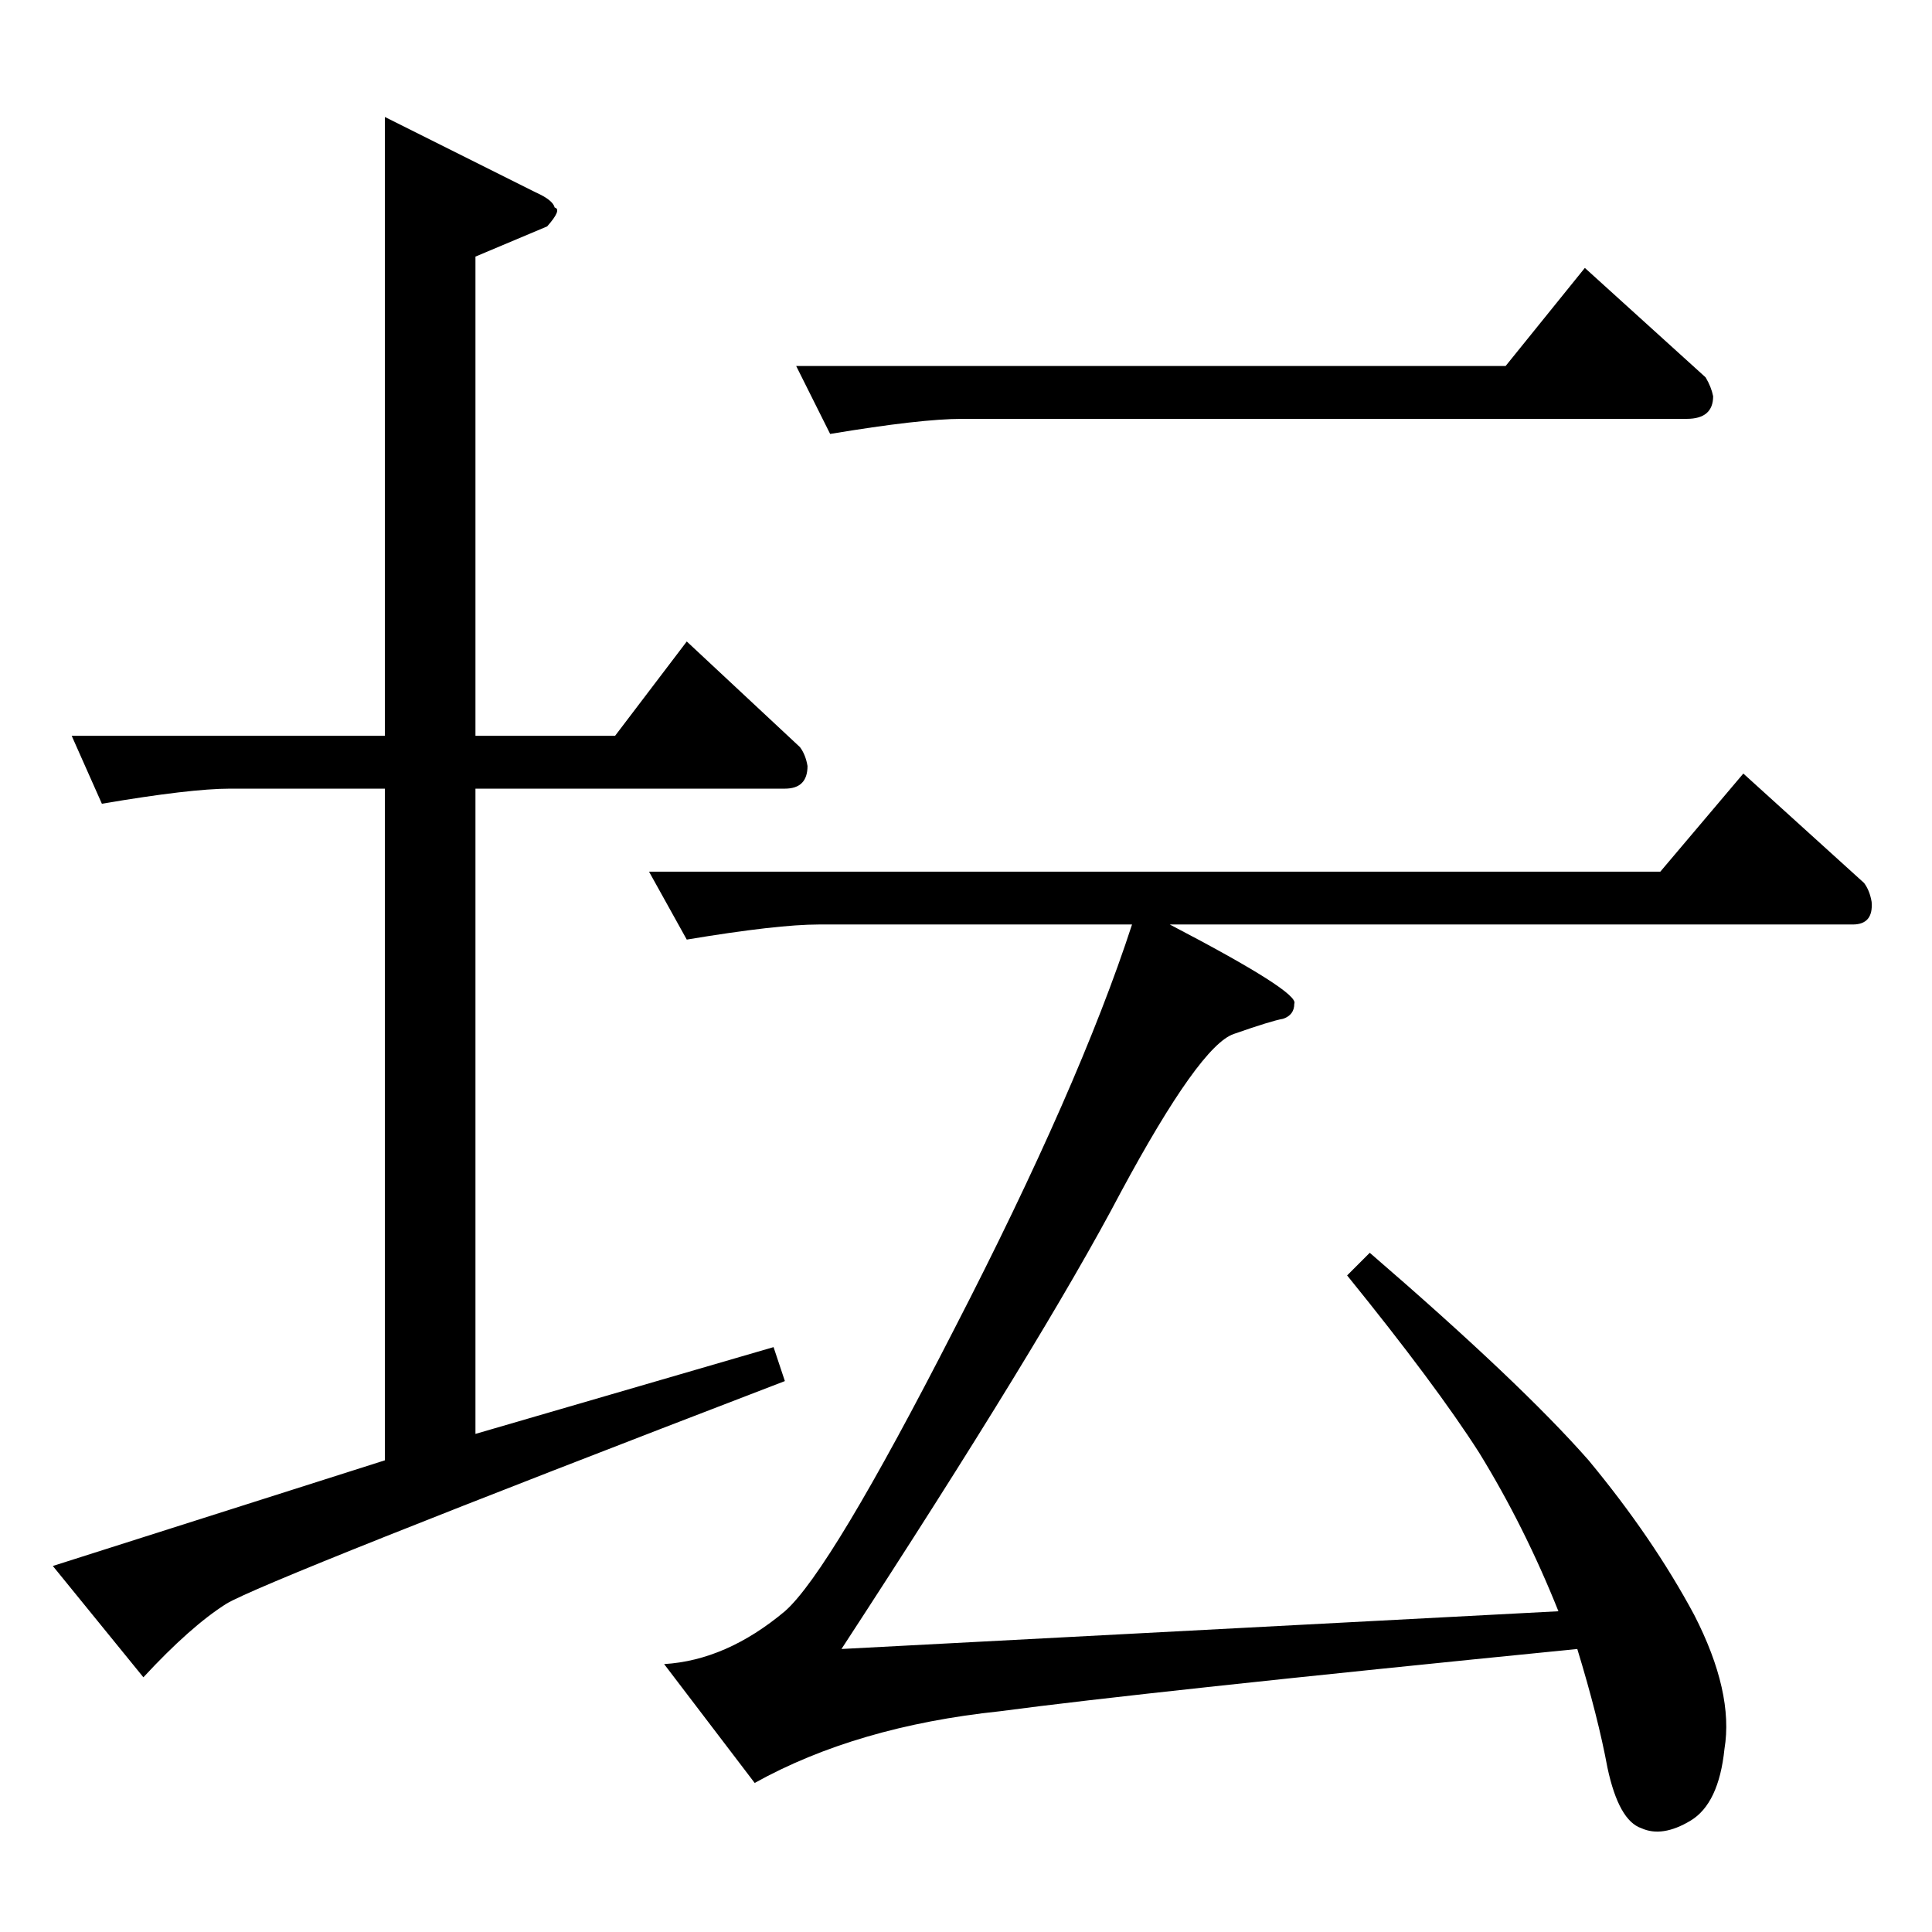 <?xml version="1.0" standalone="no"?>
<!DOCTYPE svg PUBLIC "-//W3C//DTD SVG 1.1//EN" "http://www.w3.org/Graphics/SVG/1.1/DTD/svg11.dtd" >
<svg xmlns="http://www.w3.org/2000/svg" xmlns:xlink="http://www.w3.org/1999/xlink" version="1.1" viewBox="0 -205 1024 1024">
  <g transform="matrix(1 0 0 -1 0 819)">
   <path fill="currentColor"
d="M422 830h376l42 52l64 -58q3 -5 4 -10q0 -12 -14 -12h-384q-22 0 -70 -8l-18 36v0v0zM344 562h536l44 52l64 -58q3 -4 4 -10q1 -12 -10 -12h-362q69 -36 66 -42q0 -6 -6 -8q-6 -1 -26 -8q-18 -6 -60 -84q-41 -78 -148 -242l380 20q-18 45 -42 84q-23 36 -70 94l12 12
q80 -69 116 -110q34 -41 56 -82q21 -41 16 -71q-3 -29 -18 -38t-26 -4q-12 4 -18 32q-5 27 -16 63q-231 -23 -306 -33q-76 -8 -130 -38l-48 63q33 2 64 28q24 21 90 150q66 128 94 214h-166q-22 0 -70 -8l-20 36v0v0zM38 634h166v328l80 -40q9 -4 10 -8q4 -1 -4 -10l-38 -16
v-254h74l38 50l60 -56q3 -4 4 -10q0 -12 -12 -12h-164v-342l158 46l6 -18q-276 -106 -296 -118q-19 -12 -44 -39l-48 59l176 56v356h-82q-21 0 -68 -8l-16 36v0v0z" />
  </g>

</svg>
